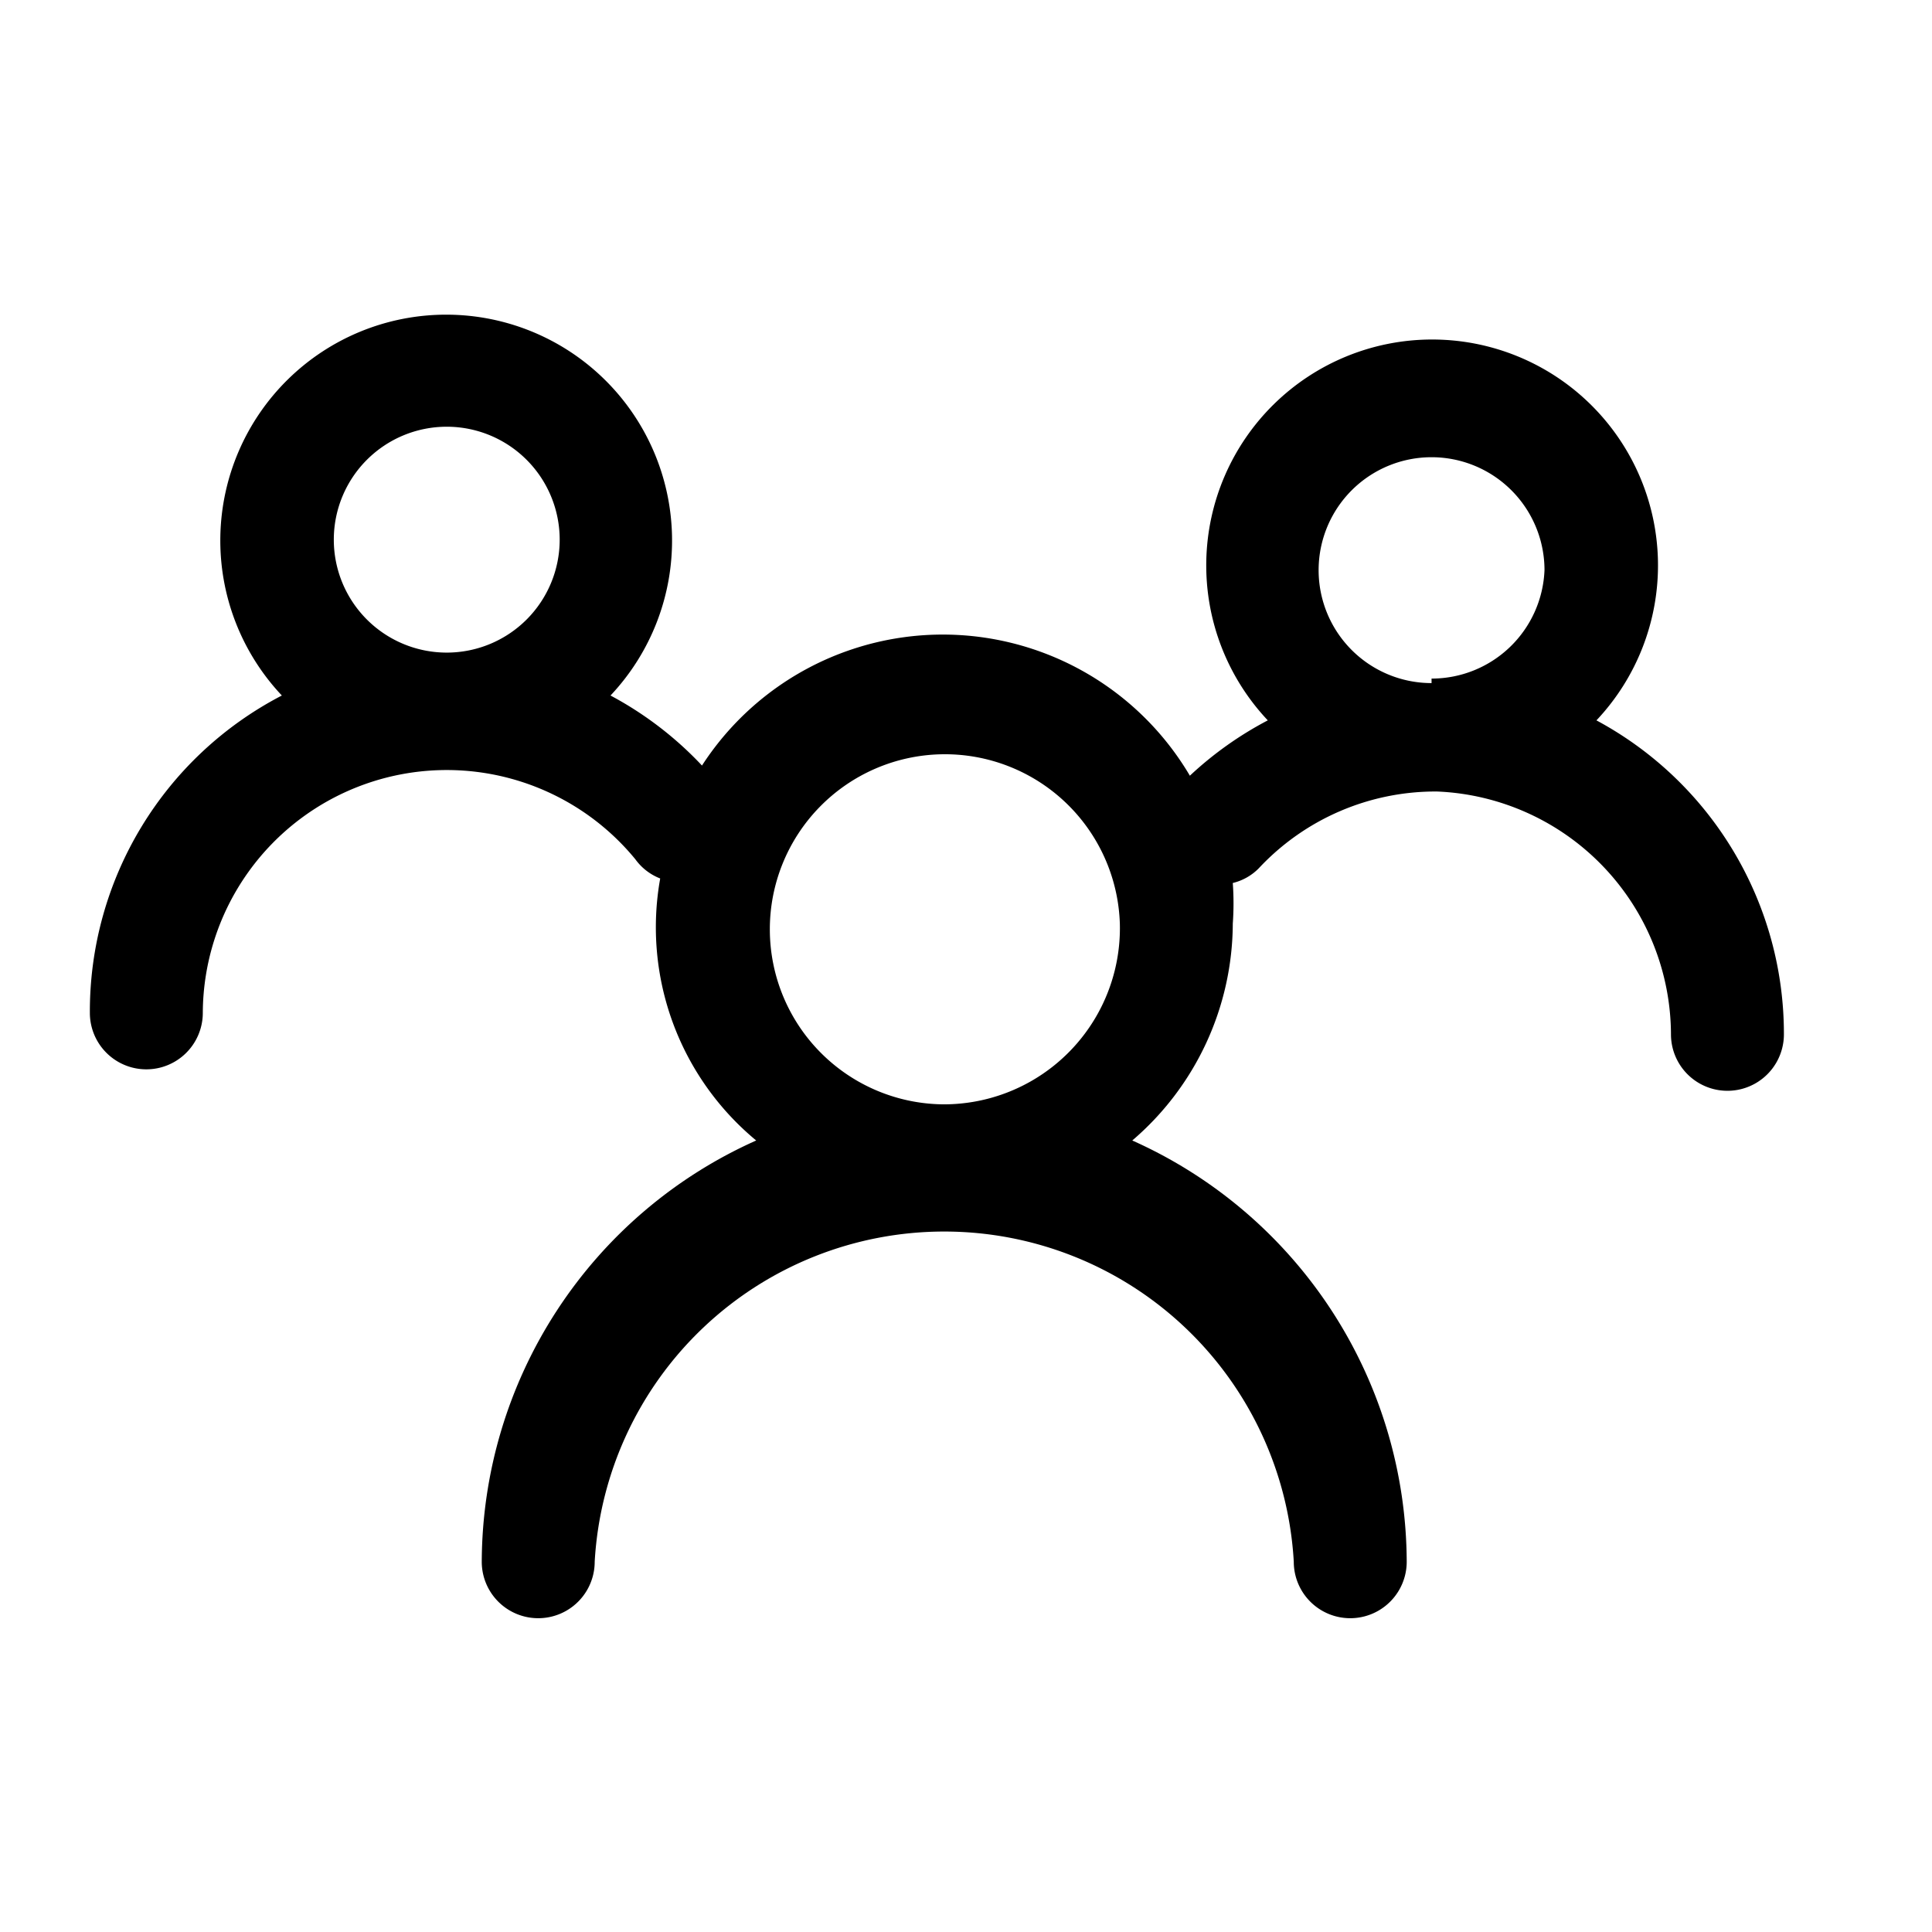 <svg t="1699543933787" class="icon" viewBox="0 0 1333 1024" version="1.1" xmlns="http://www.w3.org/2000/svg" p-id="4757" width="200" height="200"><path d="M 1101.48 342.52 a 155.844 155.844 0 1 0 -226.753 0 a 244.675 244.675 0 0 0 -53.766 38.182 A 197.922 197.922 0 0 0 484.34 373.688 a 243.896 243.896 0 0 0 -63.117 -48.312 a 155.844 155.844 0 1 0 -226.753 0 A 245.454 245.454 0 0 0 62.003 544.337 a 38.961 38.961 0 0 0 77.922 0 a 168.311 168.311 0 0 1 298.441 -105.974 a 38.182 38.182 0 0 0 17.143 13.247 a 190.909 190.909 0 0 0 66.234 180.78 a 319.48 319.48 0 0 0 -189.351 290.649 a 38.961 38.961 0 0 0 77.922 0 a 241.559 241.559 0 0 1 482.337 0 a 38.961 38.961 0 0 0 77.922 0 a 319.48 319.48 0 0 0 -189.351 -290.649 a 197.922 197.922 0 0 0 69.351 -149.61 a 196.363 196.363 0 0 0 0 -28.052 a 37.403 37.403 0 0 0 17.922 -10.13 a 166.753 166.753 0 0 1 123.117 -52.987 A 168.311 168.311 0 0 1 1152.9 559.143 a 38.961 38.961 0 0 0 77.922 0 a 245.454 245.454 0 0 0 -129.351 -216.623 Z M 308.236 295.767 a 77.922 77.922 0 1 1 77.922 -77.922 a 77.922 77.922 0 0 1 -77.922 77.922 Z m 342.857 311.688 a 120.779 120.779 0 1 1 121.558 -124.675 A 121.558 121.558 0 0 1 651.093 607.454 Z m 336.623 -290.649 a 77.922 77.922 0 1 1 77.922 -77.922 a 77.922 77.922 0 0 1 -77.922 74.805 Z" p-id="4758"></path></svg>